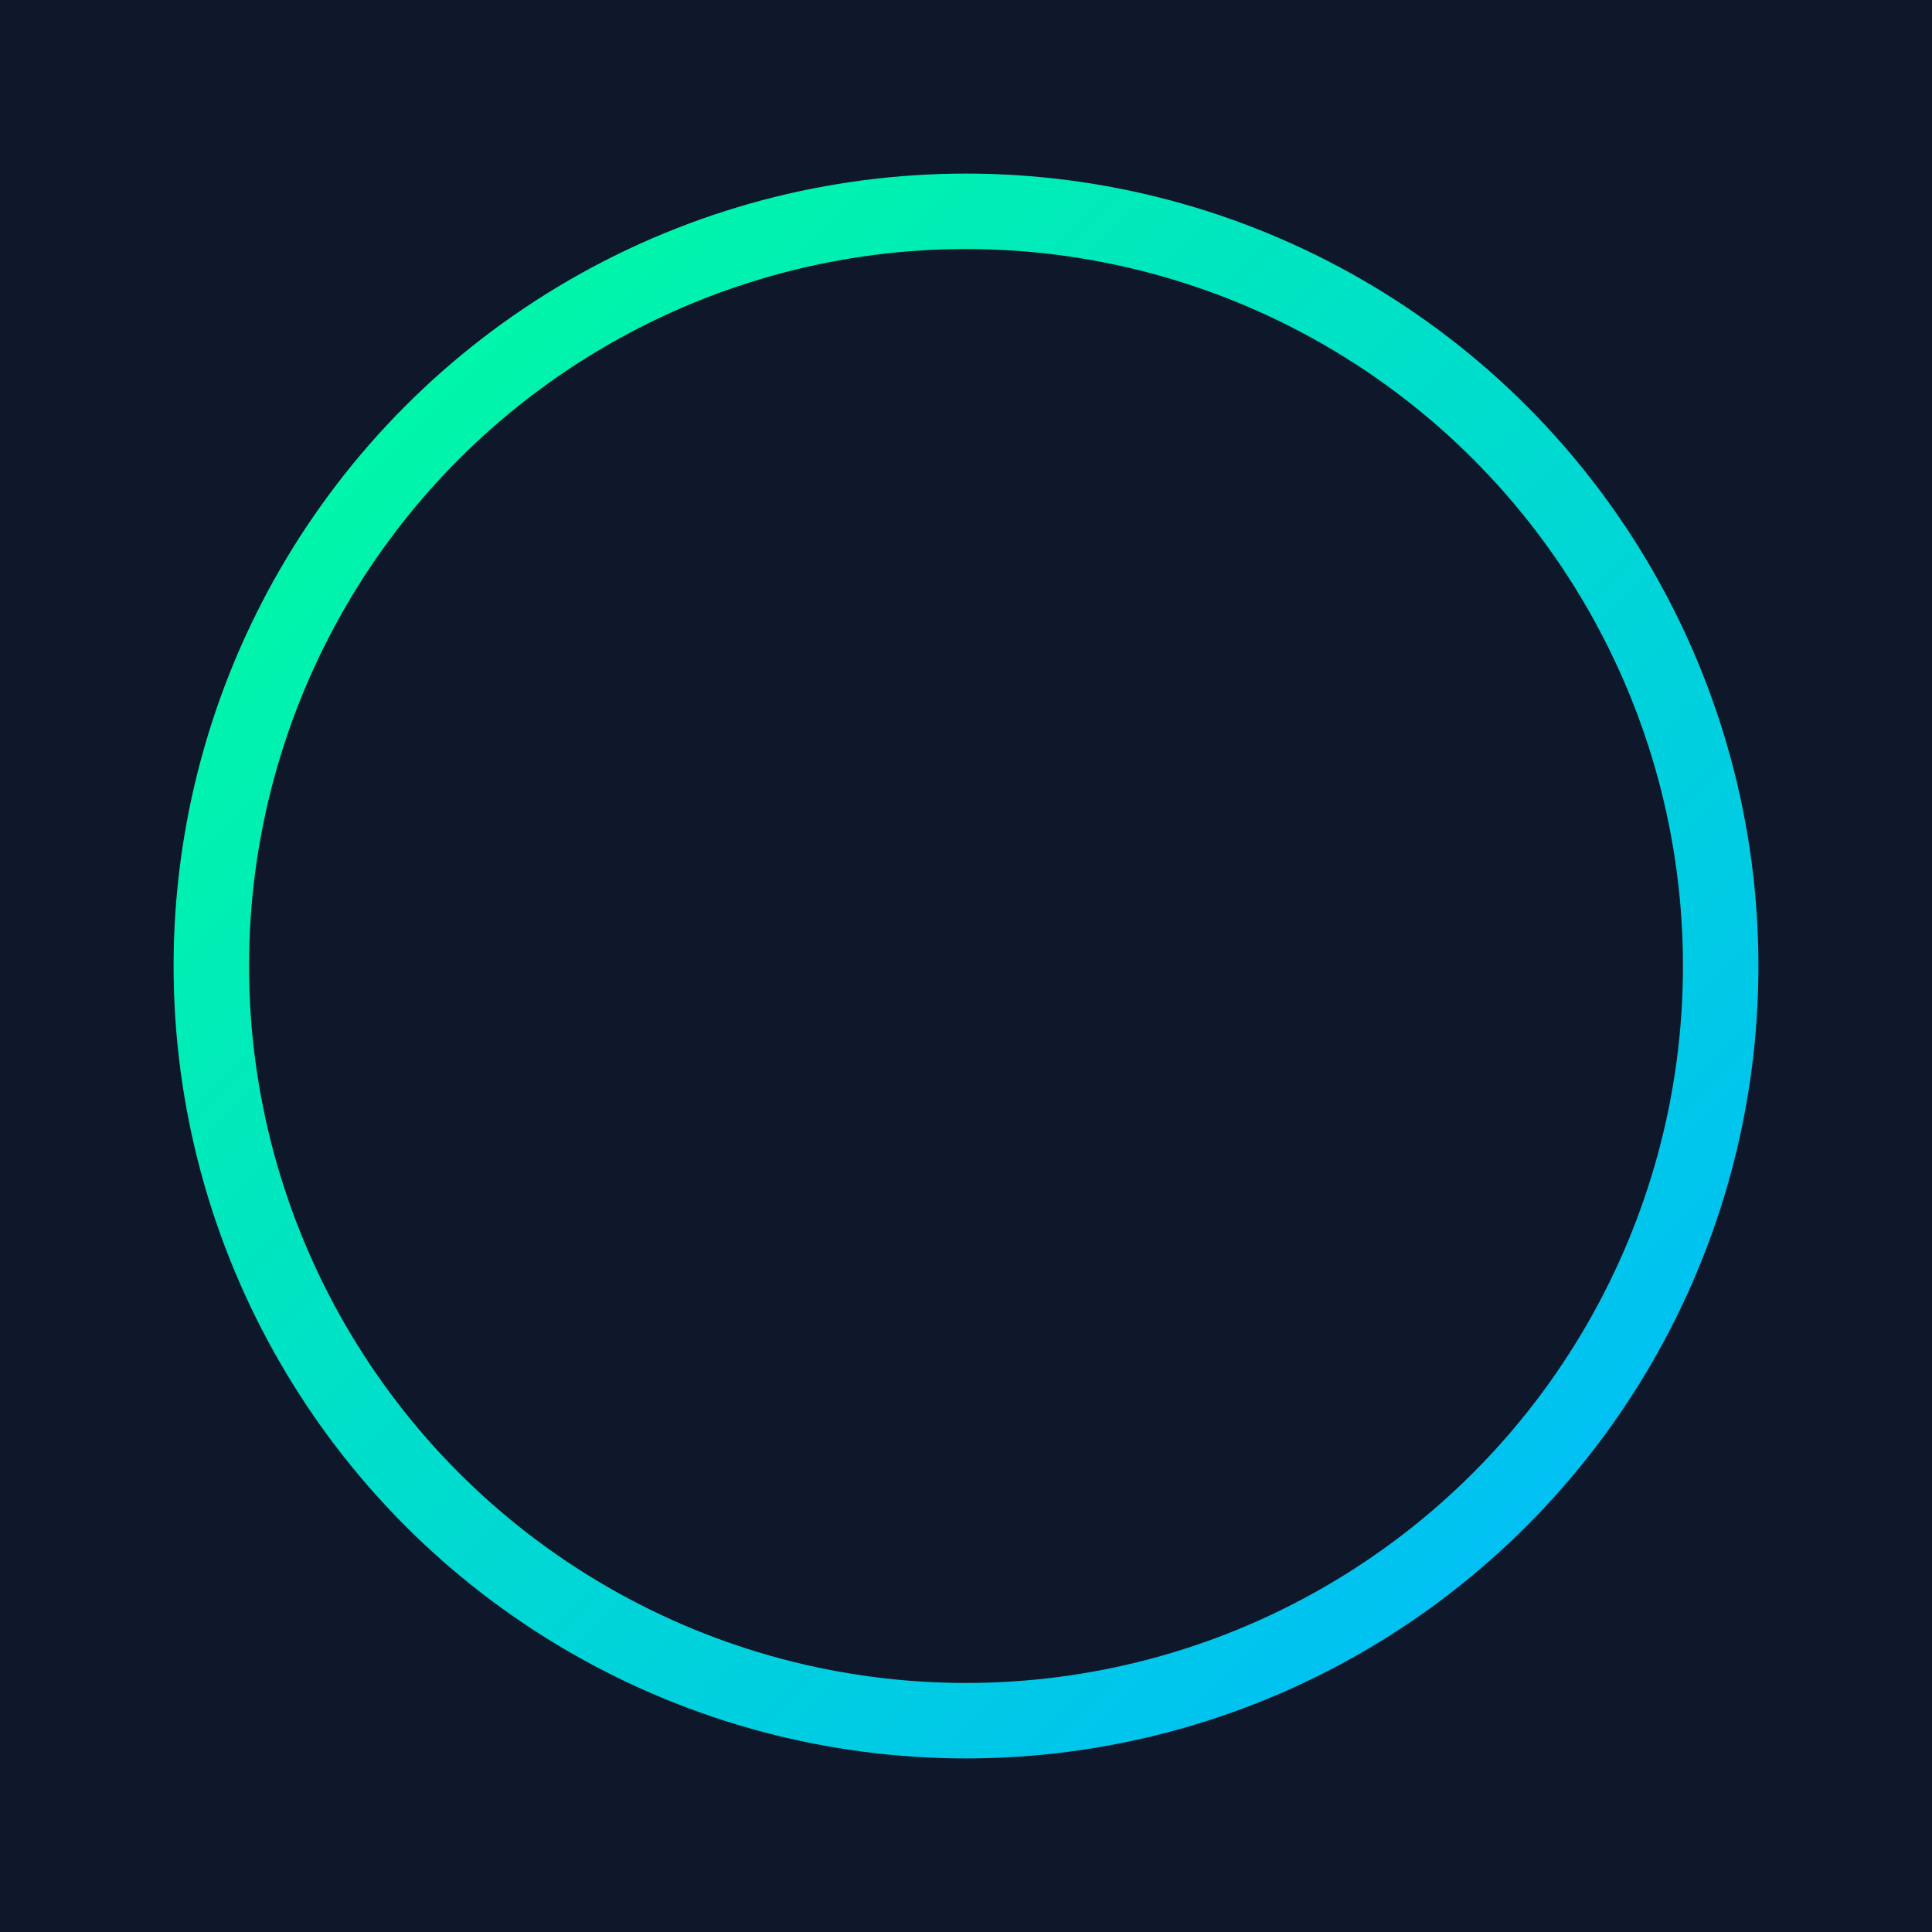 <svg xmlns="http://www.w3.org/2000/svg" width="512" height="512" viewBox="0 0 512 512">
  <defs>
    <linearGradient id="grad" x1="0%" y1="0%" x2="100%" y2="100%">
      <stop offset="0%" style="stop-color:#00ff9d;stop-opacity:1" />
      <stop offset="100%" style="stop-color:#00b8ff;stop-opacity:1" />
    </linearGradient>
  </defs>
  <rect x="0" y="0" width="512" height="512" fill="#0f172a"/>
  <circle cx="256" cy="256" r="200" fill="none" stroke="url(#grad)" stroke-width="20"/>
  <line x1="256" y1="120" x2="256" y2="256" stroke="url(#grad)" stroke-width="20" stroke-linecap="round"/>
  <line x1="256" y1="256" x2="350" y2="256" stroke="url(#grad)" stroke-width="20" stroke-linecap="round"/>
</svg> 